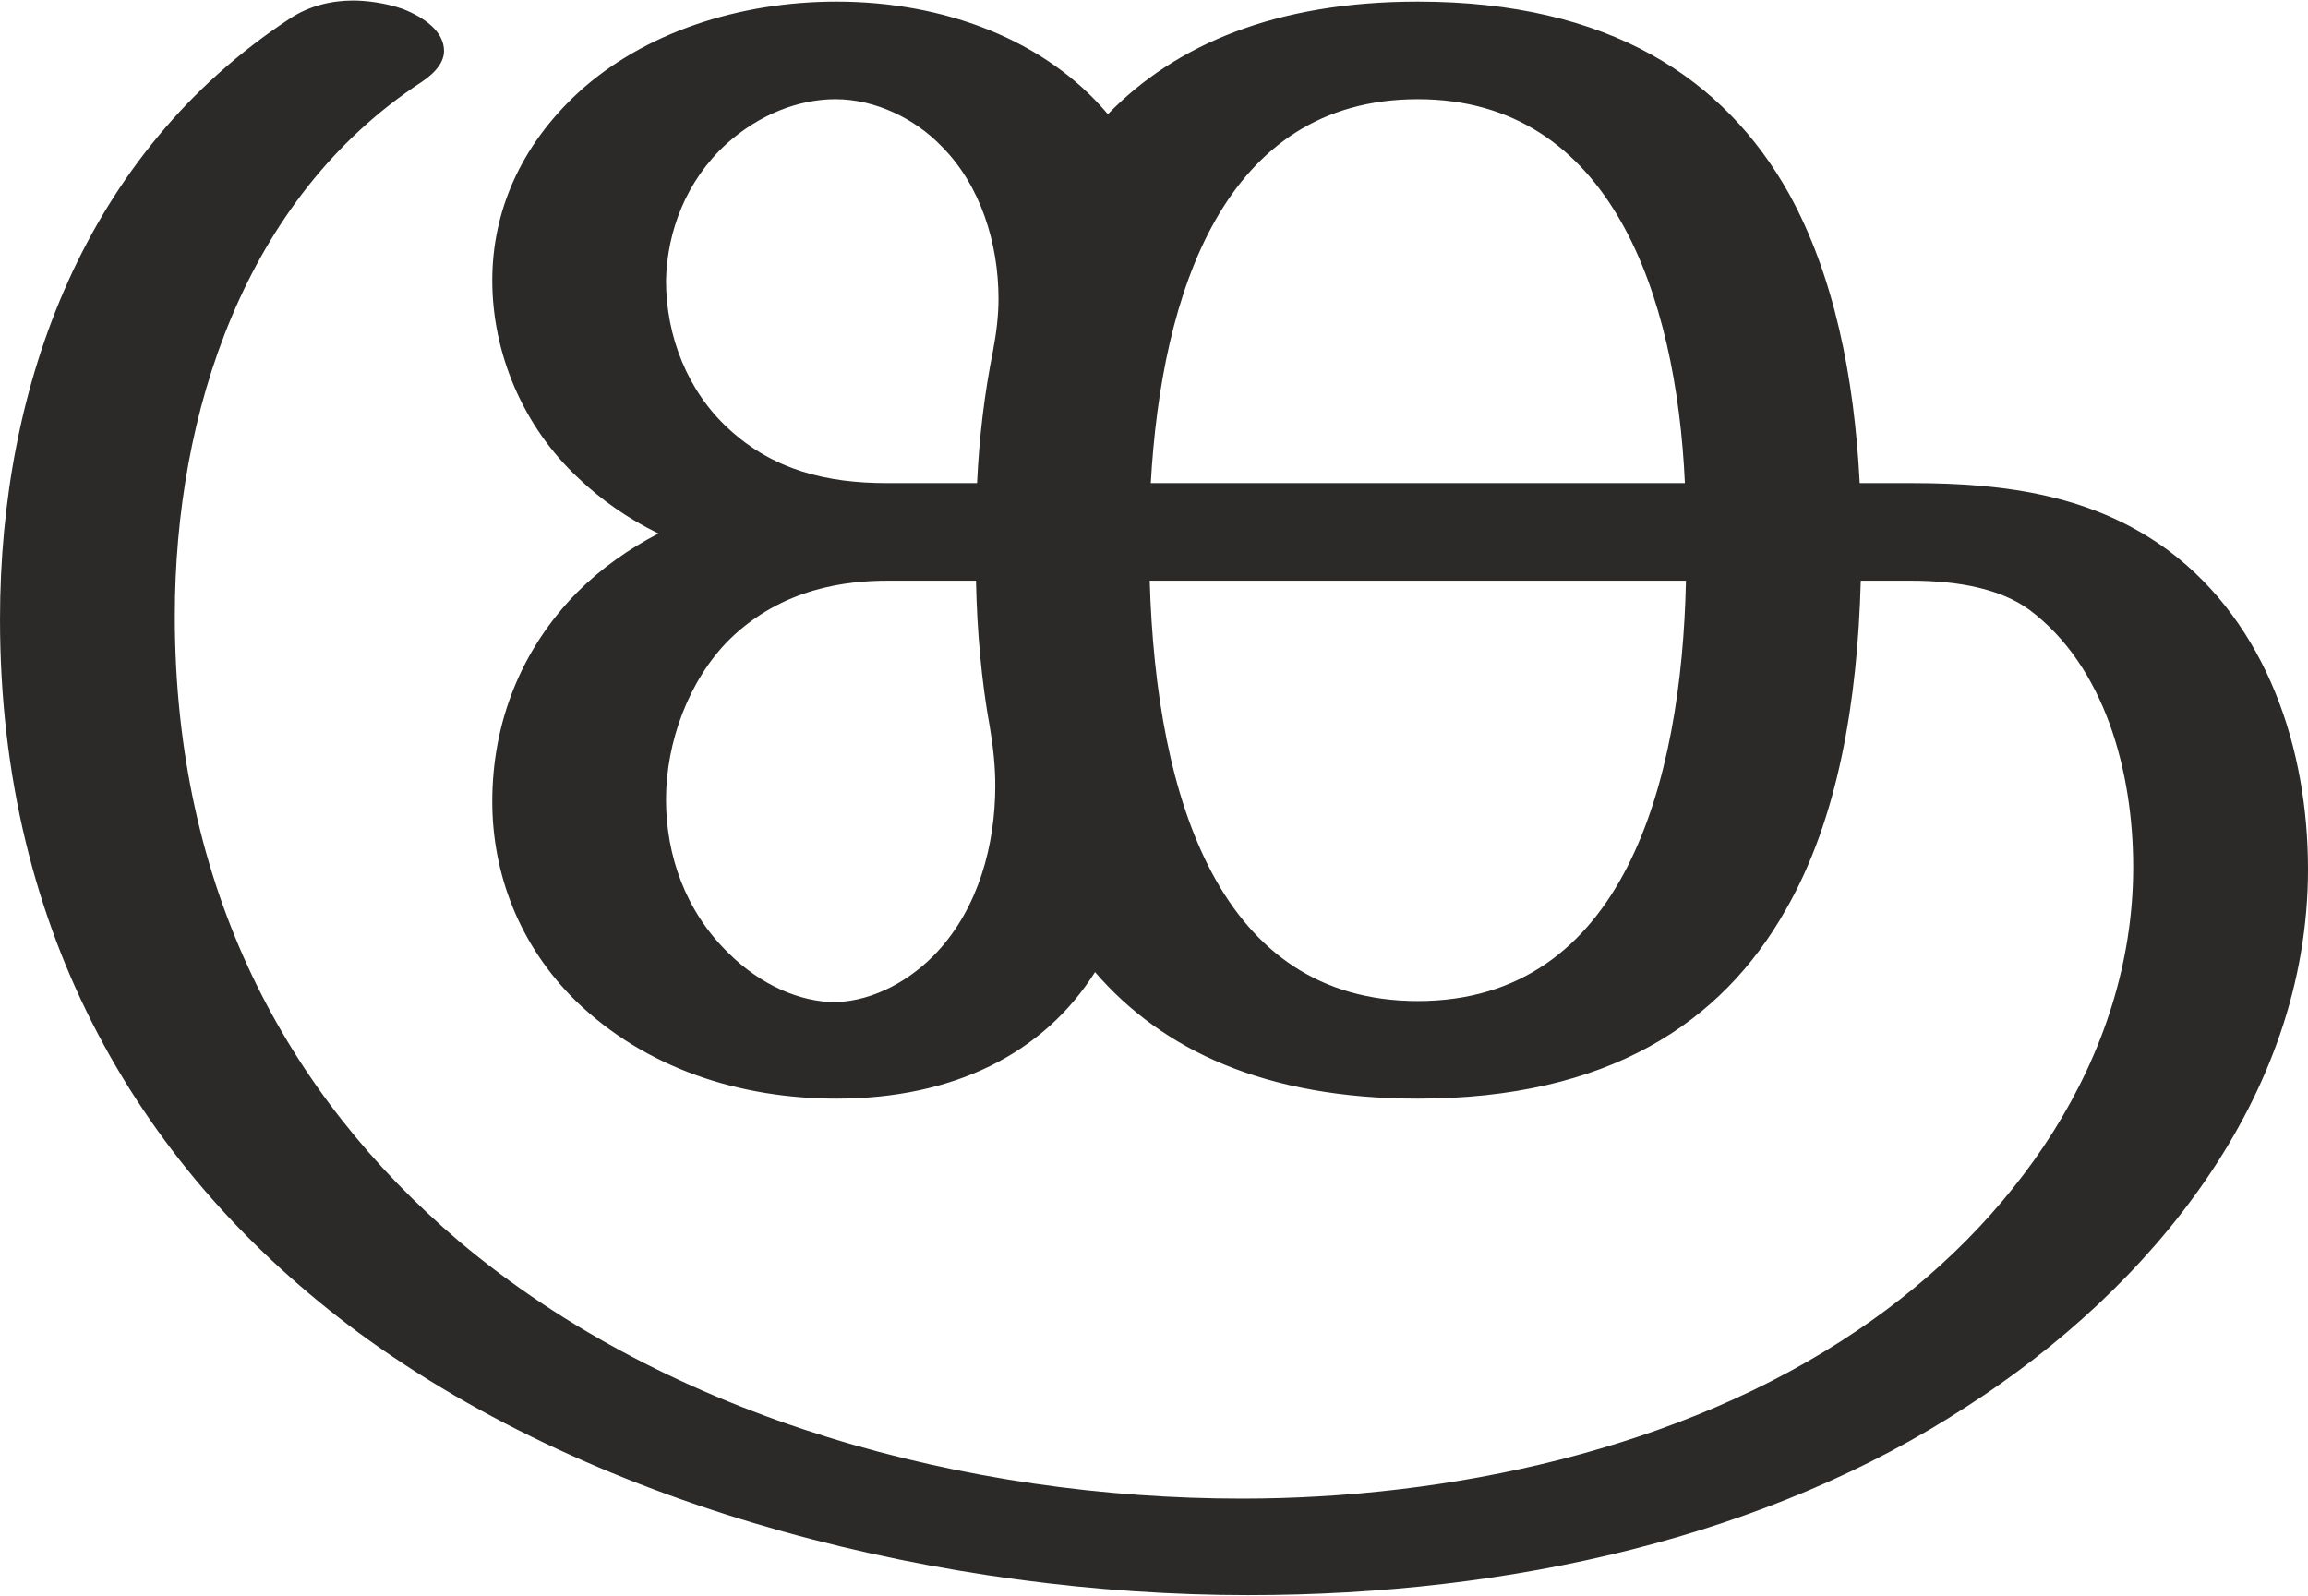 <?xml version="1.0" encoding="UTF-8"?>
<!DOCTYPE svg PUBLIC "-//W3C//DTD SVG 1.1//EN" "http://www.w3.org/Graphics/SVG/1.1/DTD/svg11.dtd">
<!-- Creator: CorelDRAW X8 -->
<svg xmlns="http://www.w3.org/2000/svg" xml:space="preserve" width="2152px" height="1488px" version="1.1" style="shape-rendering:geometricPrecision; text-rendering:geometricPrecision; image-rendering:optimizeQuality; fill-rule:evenodd; clip-rule:evenodd"
viewBox="0 0 2152 1487"
 xmlns:xlink="http://www.w3.org/1999/xlink">
 <defs>
  <style type="text/css">
   <![CDATA[
    .fil0 {fill:#2B2A29;fill-rule:nonzero}
   ]]>
  </style>
 </defs>
 <g id="Layer_x0020_1">
  <path class="fil0" d="M1164 1487c246,0 485,-55 670,-176 171,-110 318,-288 318,-501 0,-112 -38,-228 -130,-297 -69,-51 -150,-63 -239,-63l-49 0c-5,-99 -24,-194 -66,-270 -60,-107 -167,-179 -346,-179 -132,0 -226,40 -289,105 -58,-69 -152,-105 -253,-105 -91,0 -180,29 -241,85 -54,50 -80,111 -80,175 0,67 28,136 81,185 20,19 45,37 74,51 -27,14 -53,32 -76,55 -52,53 -79,121 -79,195 0,67 25,134 78,186 65,63 153,91 243,91 109,0 193,-42 241,-118 63,73 159,118 301,118 177,0 283,-70 343,-176 49,-85 67,-195 70,-307l47 0c45,0 84,8 110,27 71,53 97,152 97,240 0,179 -113,335 -257,432 -165,112 -382,157 -574,157 -255,0 -532,-73 -730,-240 -161,-137 -265,-329 -265,-583 0,-189 65,-390 230,-498 15,-10 21,-20 21,-29 0,-18 -18,-31 -38,-39 -17,-6 -35,-8 -47,-8 -20,0 -41,5 -59,17 -190,125 -270,340 -270,560 0,295 133,516 334,665 228,168 550,245 830,245zm-253 -1037l-84 0c-56,0 -106,-12 -148,-51 -38,-35 -58,-86 -58,-138 1,-46 19,-93 56,-127 31,-28 68,-42 102,-42 37,0 74,18 99,44 36,36 53,90 53,142 0,16 -2,32 -5,48 -8,40 -13,81 -15,124zm660 0l-498 0c10,-177 68,-358 249,-358 180,0 241,183 249,358zm-792 484c-33,0 -70,-16 -100,-46 -40,-39 -58,-91 -58,-143 0,-53 21,-111 59,-149 50,-49 111,-55 148,-55l82 0c1,47 5,93 13,137 3,18 5,36 5,54 0,56 -16,114 -54,155 -24,26 -59,46 -95,47zm543 -1c-184,0 -244,-187 -250,-392l500 0c-4,188 -58,392 -250,392z"/>
 </g>
</svg>

